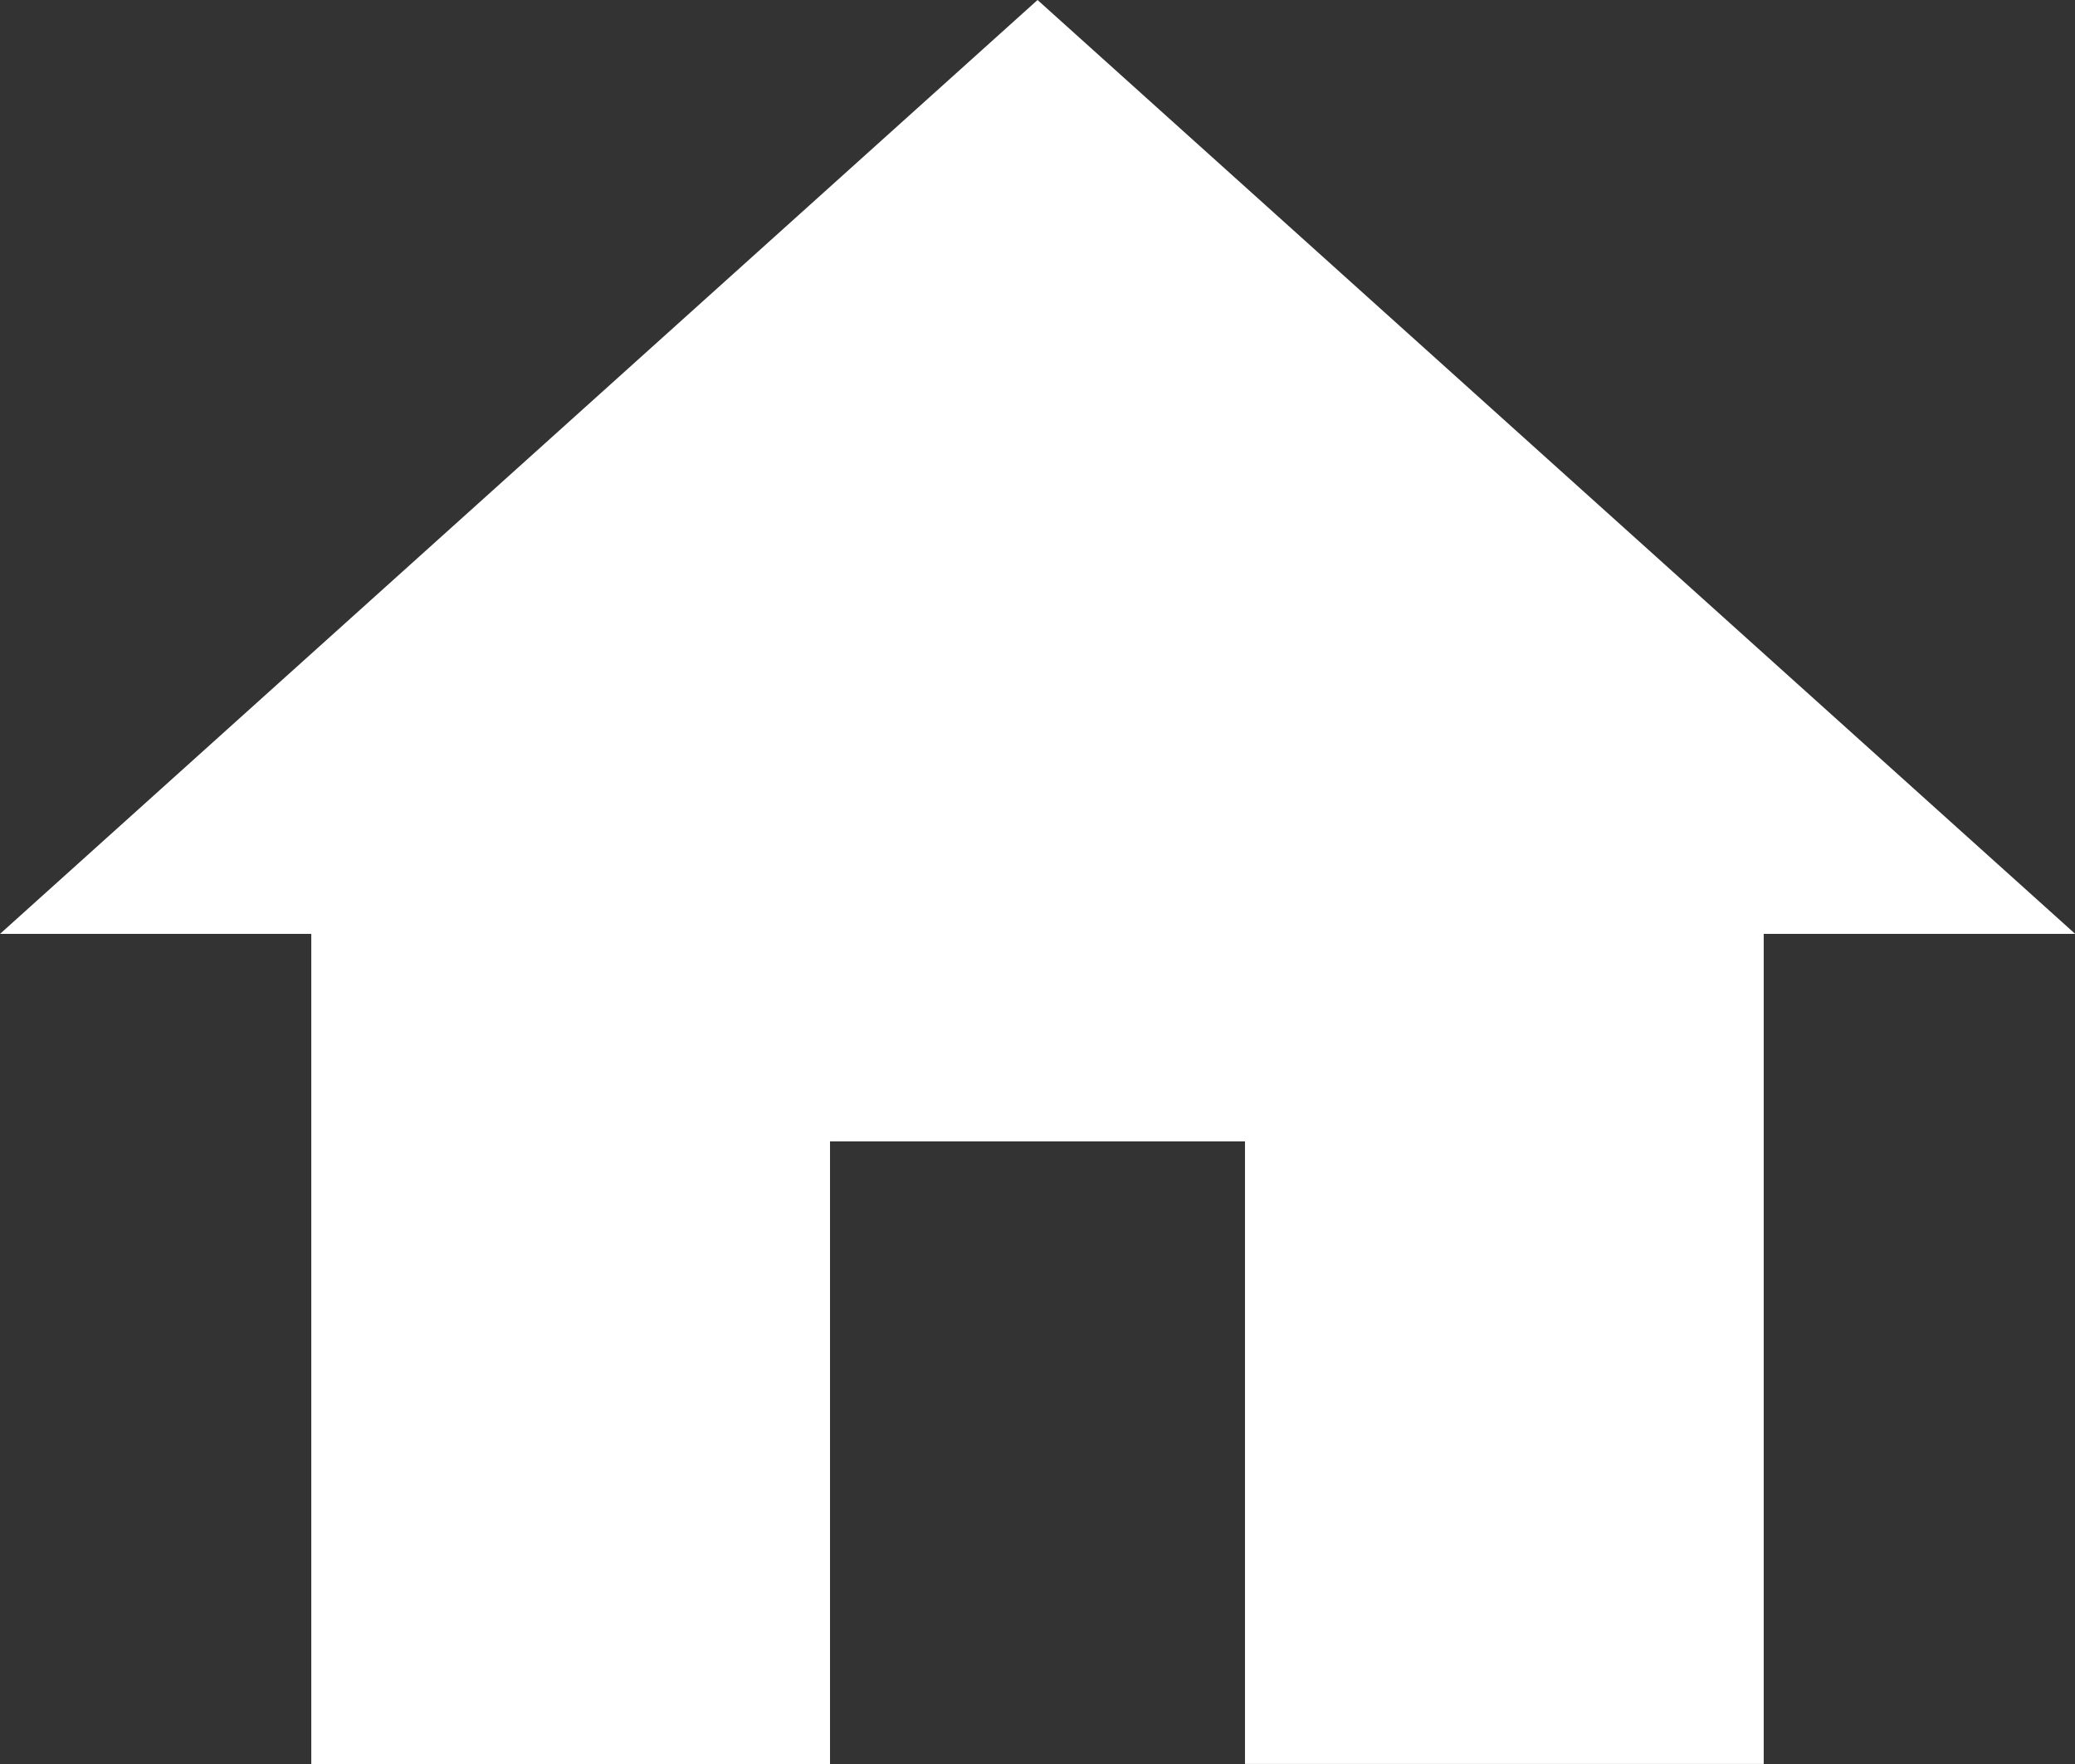 <svg xmlns="http://www.w3.org/2000/svg" width="27.897" height="23.713" viewBox="0 0 27.897 23.713">
  <rect x="0" y="0" width="27.897" height="23.713" fill="#333333" stroke="none"/>
  <path id="ic_home_24px" d="M13.159,26.713V18.343h5.579v8.369h6.974V15.554H29.9L15.949,3,2,15.554H6.185V26.713Z" transform="translate(-2 -3)" fill="#fff"/>
</svg>
